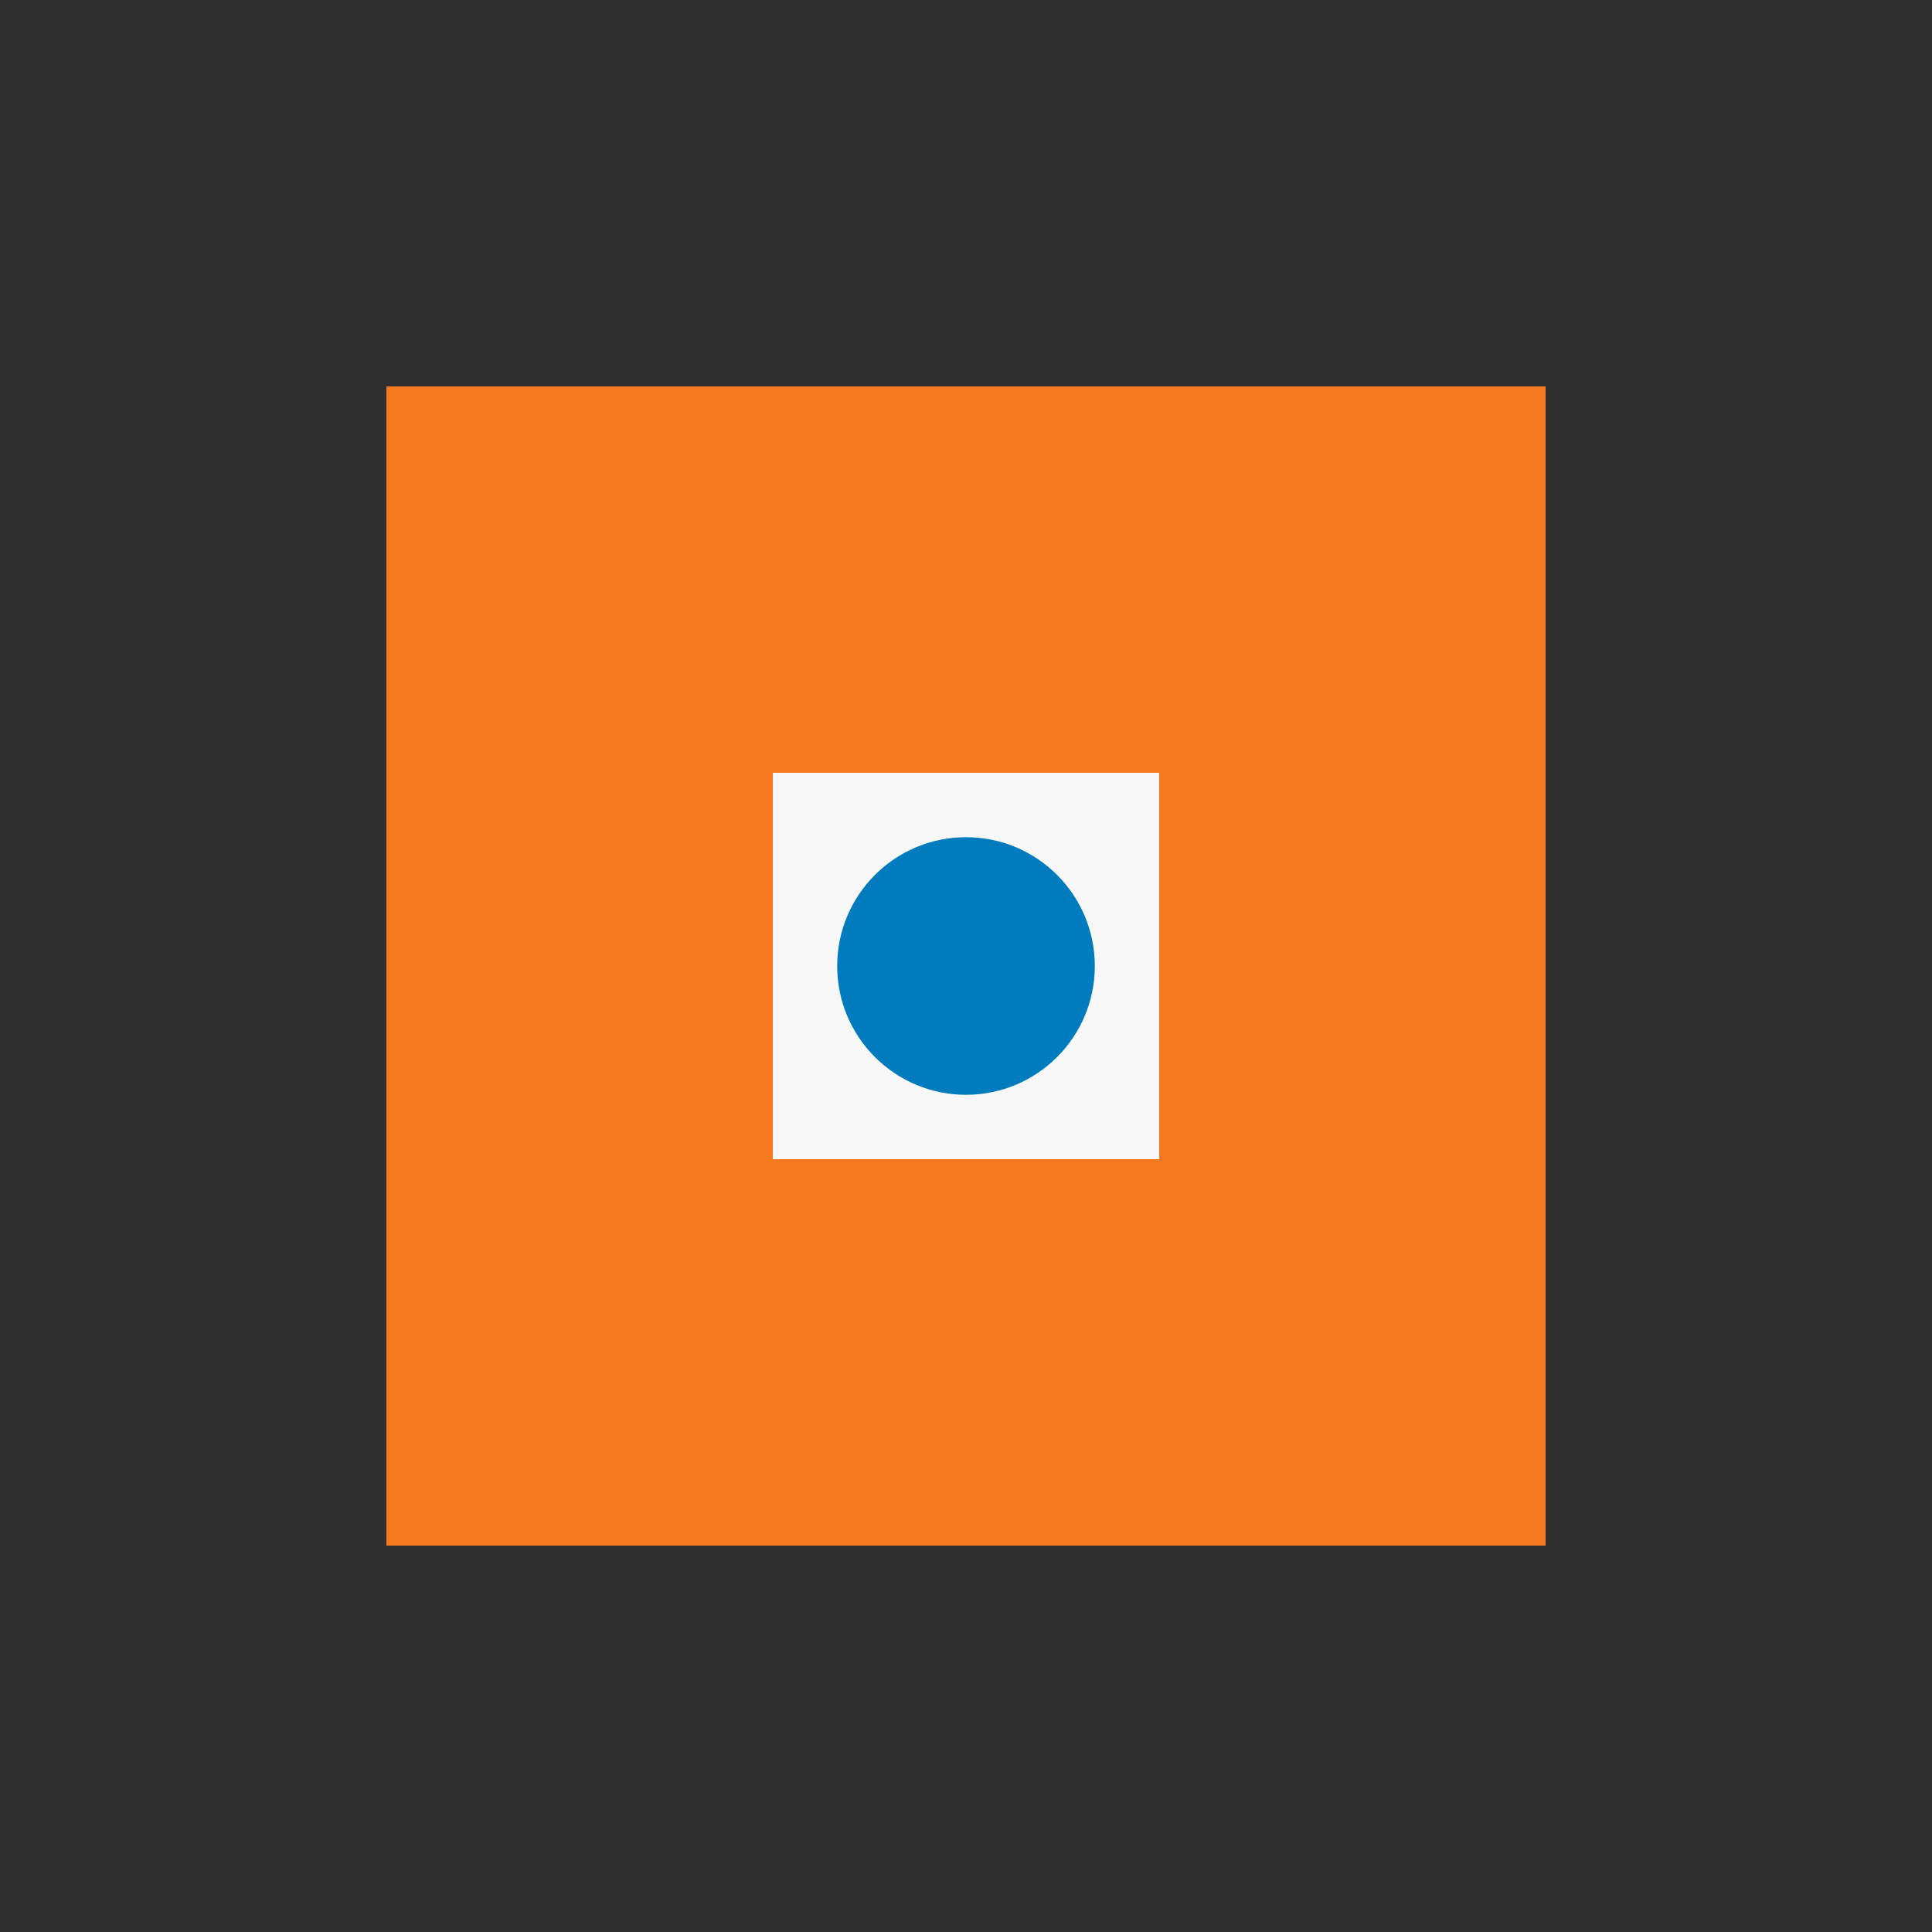 <svg width="300" height="300" viewBox="0 0 300 300" fill="none" xmlns="http://www.w3.org/2000/svg">
  <rect width="300" height="300" fill="#2F2F2F"/>
  <rect x="60" y="60" width="180" height="180" fill="#F4791F"/>
  <path d="M120 120H180V180H120V120Z" fill="#F8F8F8"/>
  <circle cx="150" cy="150" r="20" fill="#007BBD"/>
</svg>
